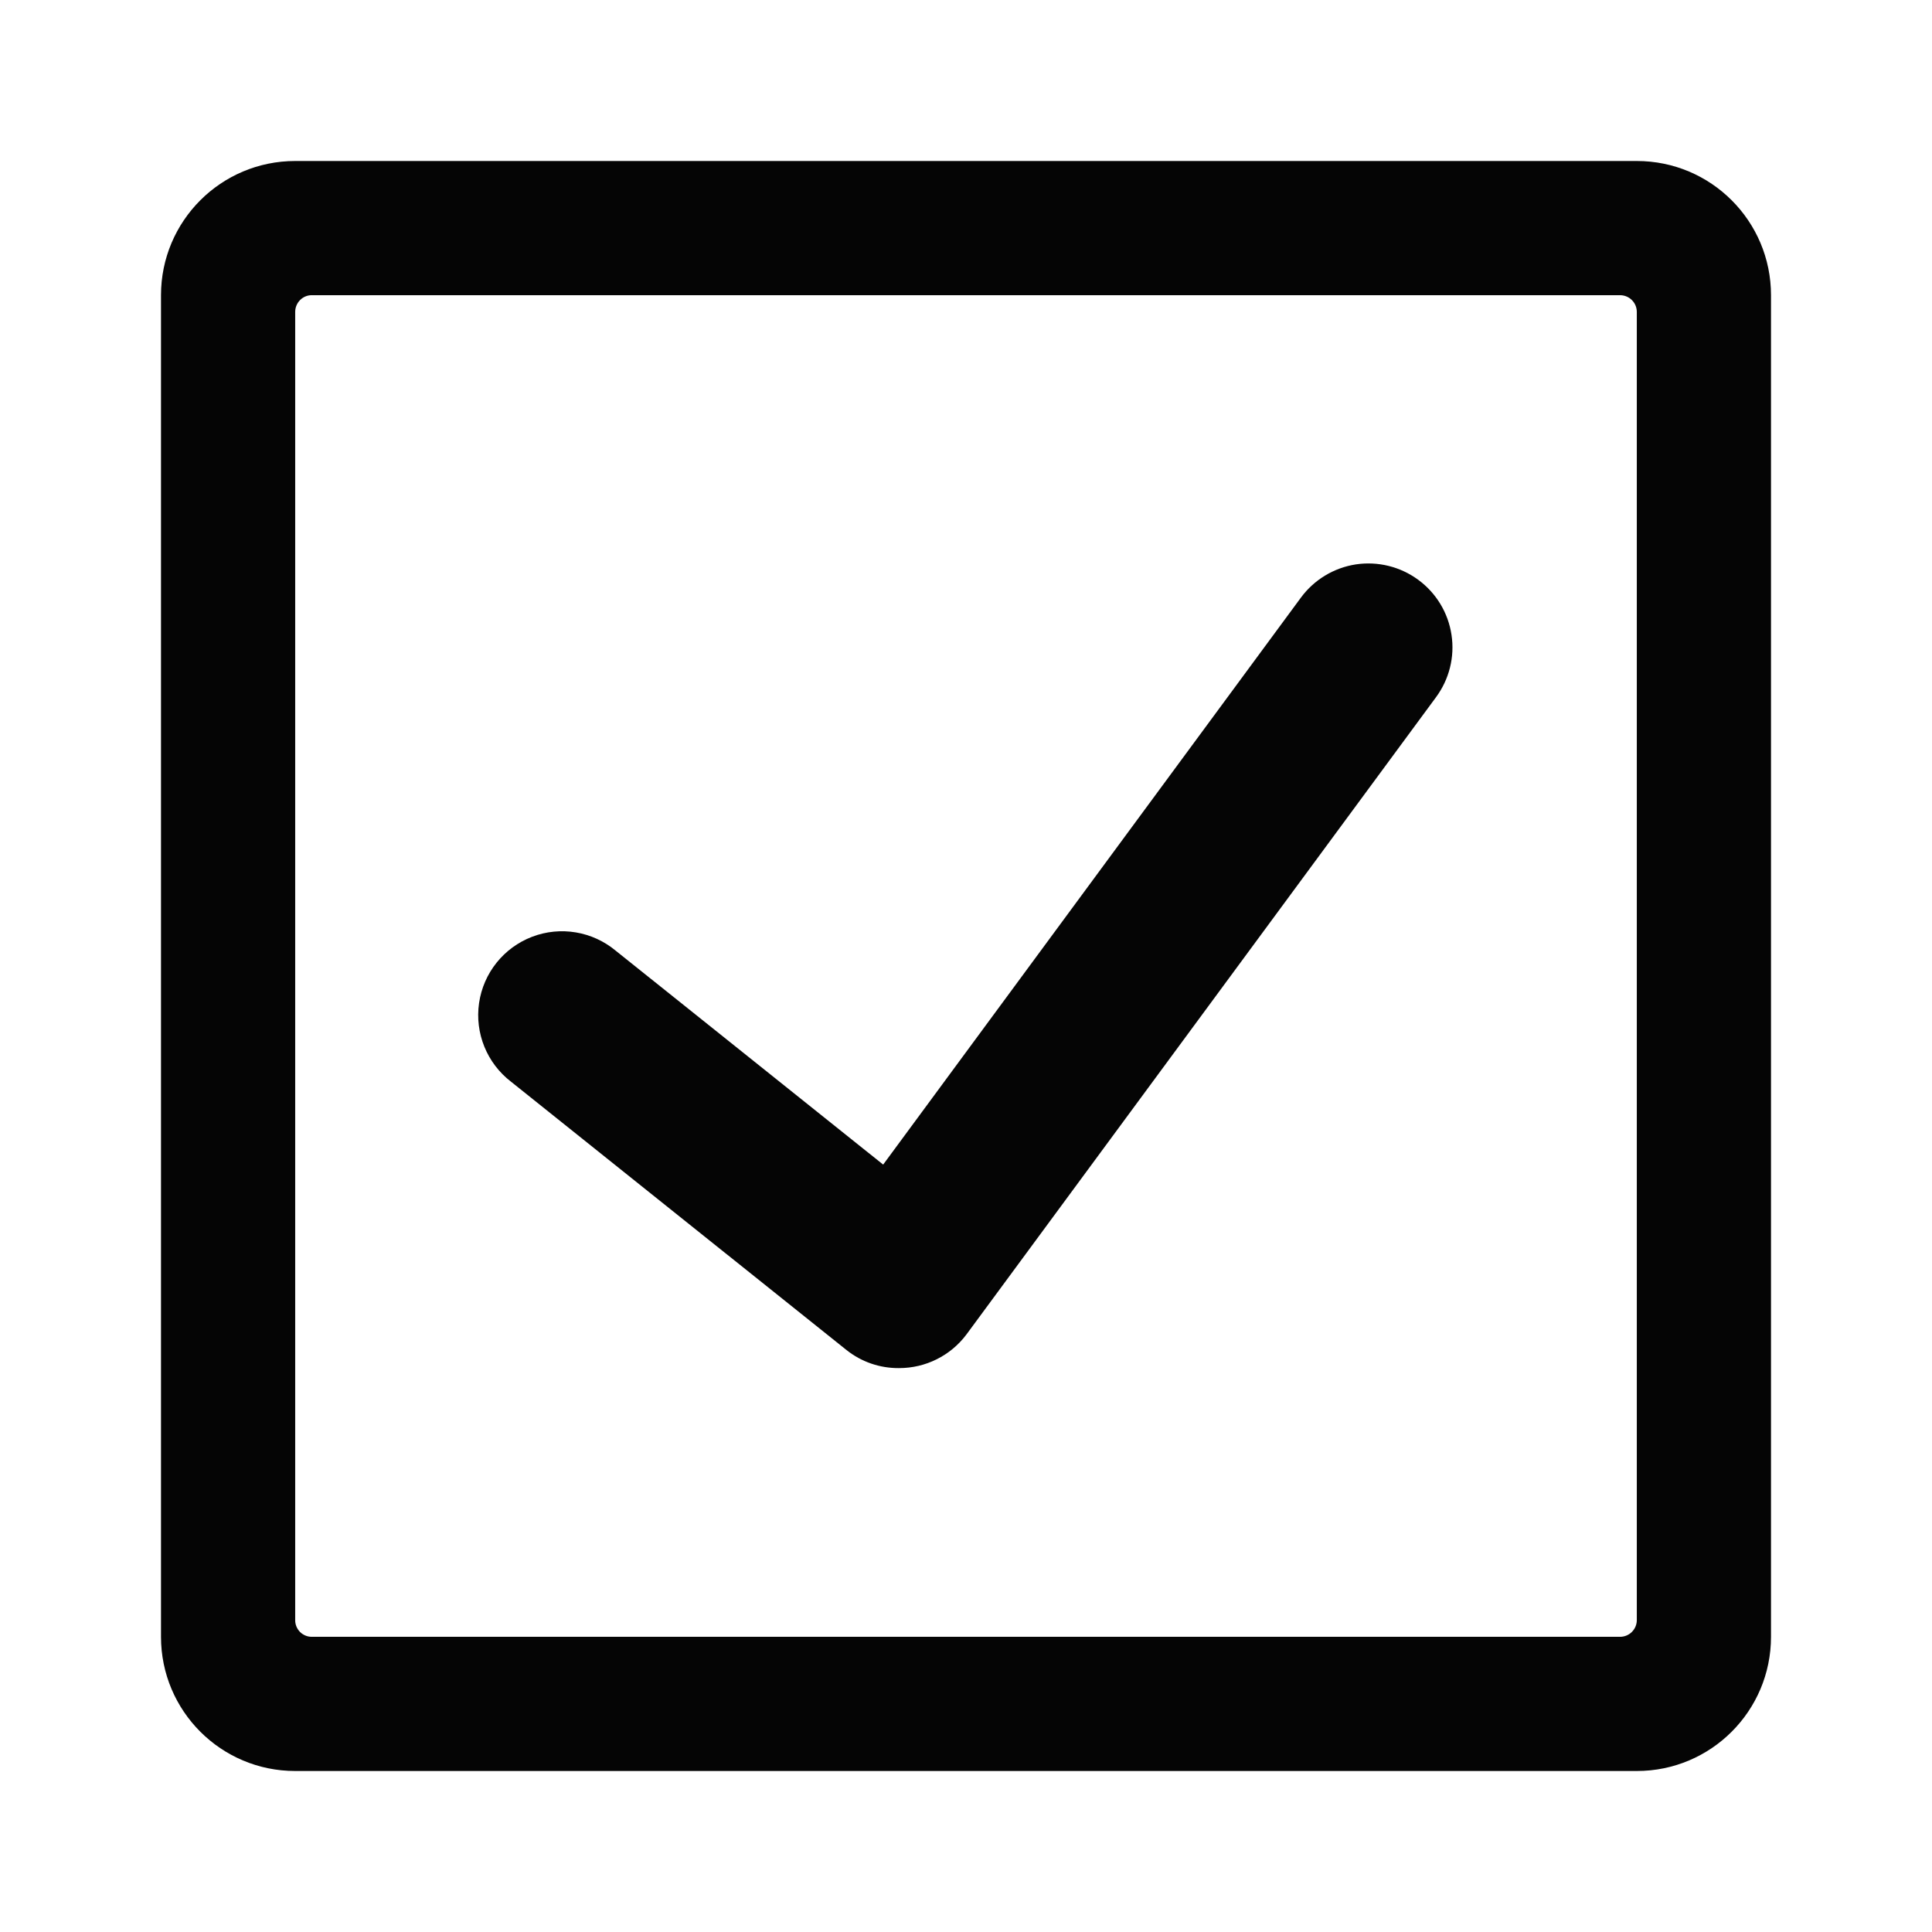 <?xml version="1.0" encoding="UTF-8"?>
<svg width="24px" height="24px" viewBox="0 0 24 24" version="1.1" xmlns="http://www.w3.org/2000/svg" xmlns:xlink="http://www.w3.org/1999/xlink">
    <title>Bold / Large / Check / With box </title>
    <g id="Bold-/-Large-/-Check-/-With-box-" stroke="none" stroke-width="1" fill="none" fill-rule="evenodd">
        <path d="M20.333,2 C21.254,2 22,2.746 22,3.667 L22,3.667 L22,20.333 C22,21.254 21.254,22 20.333,22 L20.333,22 L3.667,22 C2.746,22 2,21.254 2,20.333 L2,20.333 L2,3.667 C2,2.746 2.746,2 3.667,2 L3.667,2 Z M20.125,3.667 L3.875,3.667 C3.82,3.666 3.767,3.688 3.728,3.727 C3.689,3.766 3.667,3.819 3.667,3.874 L3.667,3.874 L3.667,20.125 C3.666,20.18 3.688,20.233 3.727,20.273 C3.767,20.312 3.82,20.334 3.875,20.333 L3.875,20.333 L20.125,20.333 C20.24,20.333 20.333,20.24 20.333,20.125 L20.333,20.125 L20.333,3.875 C20.333,3.76 20.24,3.667 20.125,3.667 L20.125,3.667 Z M16.843,7.011 C17.117,6.97 17.395,7.039 17.617,7.202 C17.841,7.366 17.99,7.612 18.031,7.886 C18.073,8.16 18.003,8.439 17.838,8.662 L17.838,8.662 L12.005,16.578 C11.807,16.842 11.496,16.996 11.167,16.995 C10.93,16.997 10.701,16.918 10.516,16.771 L10.516,16.771 L6.349,13.438 C6.049,13.208 5.897,12.834 5.951,12.461 C6.005,12.087 6.257,11.772 6.61,11.637 C6.962,11.502 7.36,11.569 7.65,11.811 L7.65,11.811 L10.971,14.467 L16.161,7.423 C16.325,7.201 16.57,7.053 16.843,7.011 Z" id="Combined-Shape" fill="#050505"></path>
    </g>
</svg>